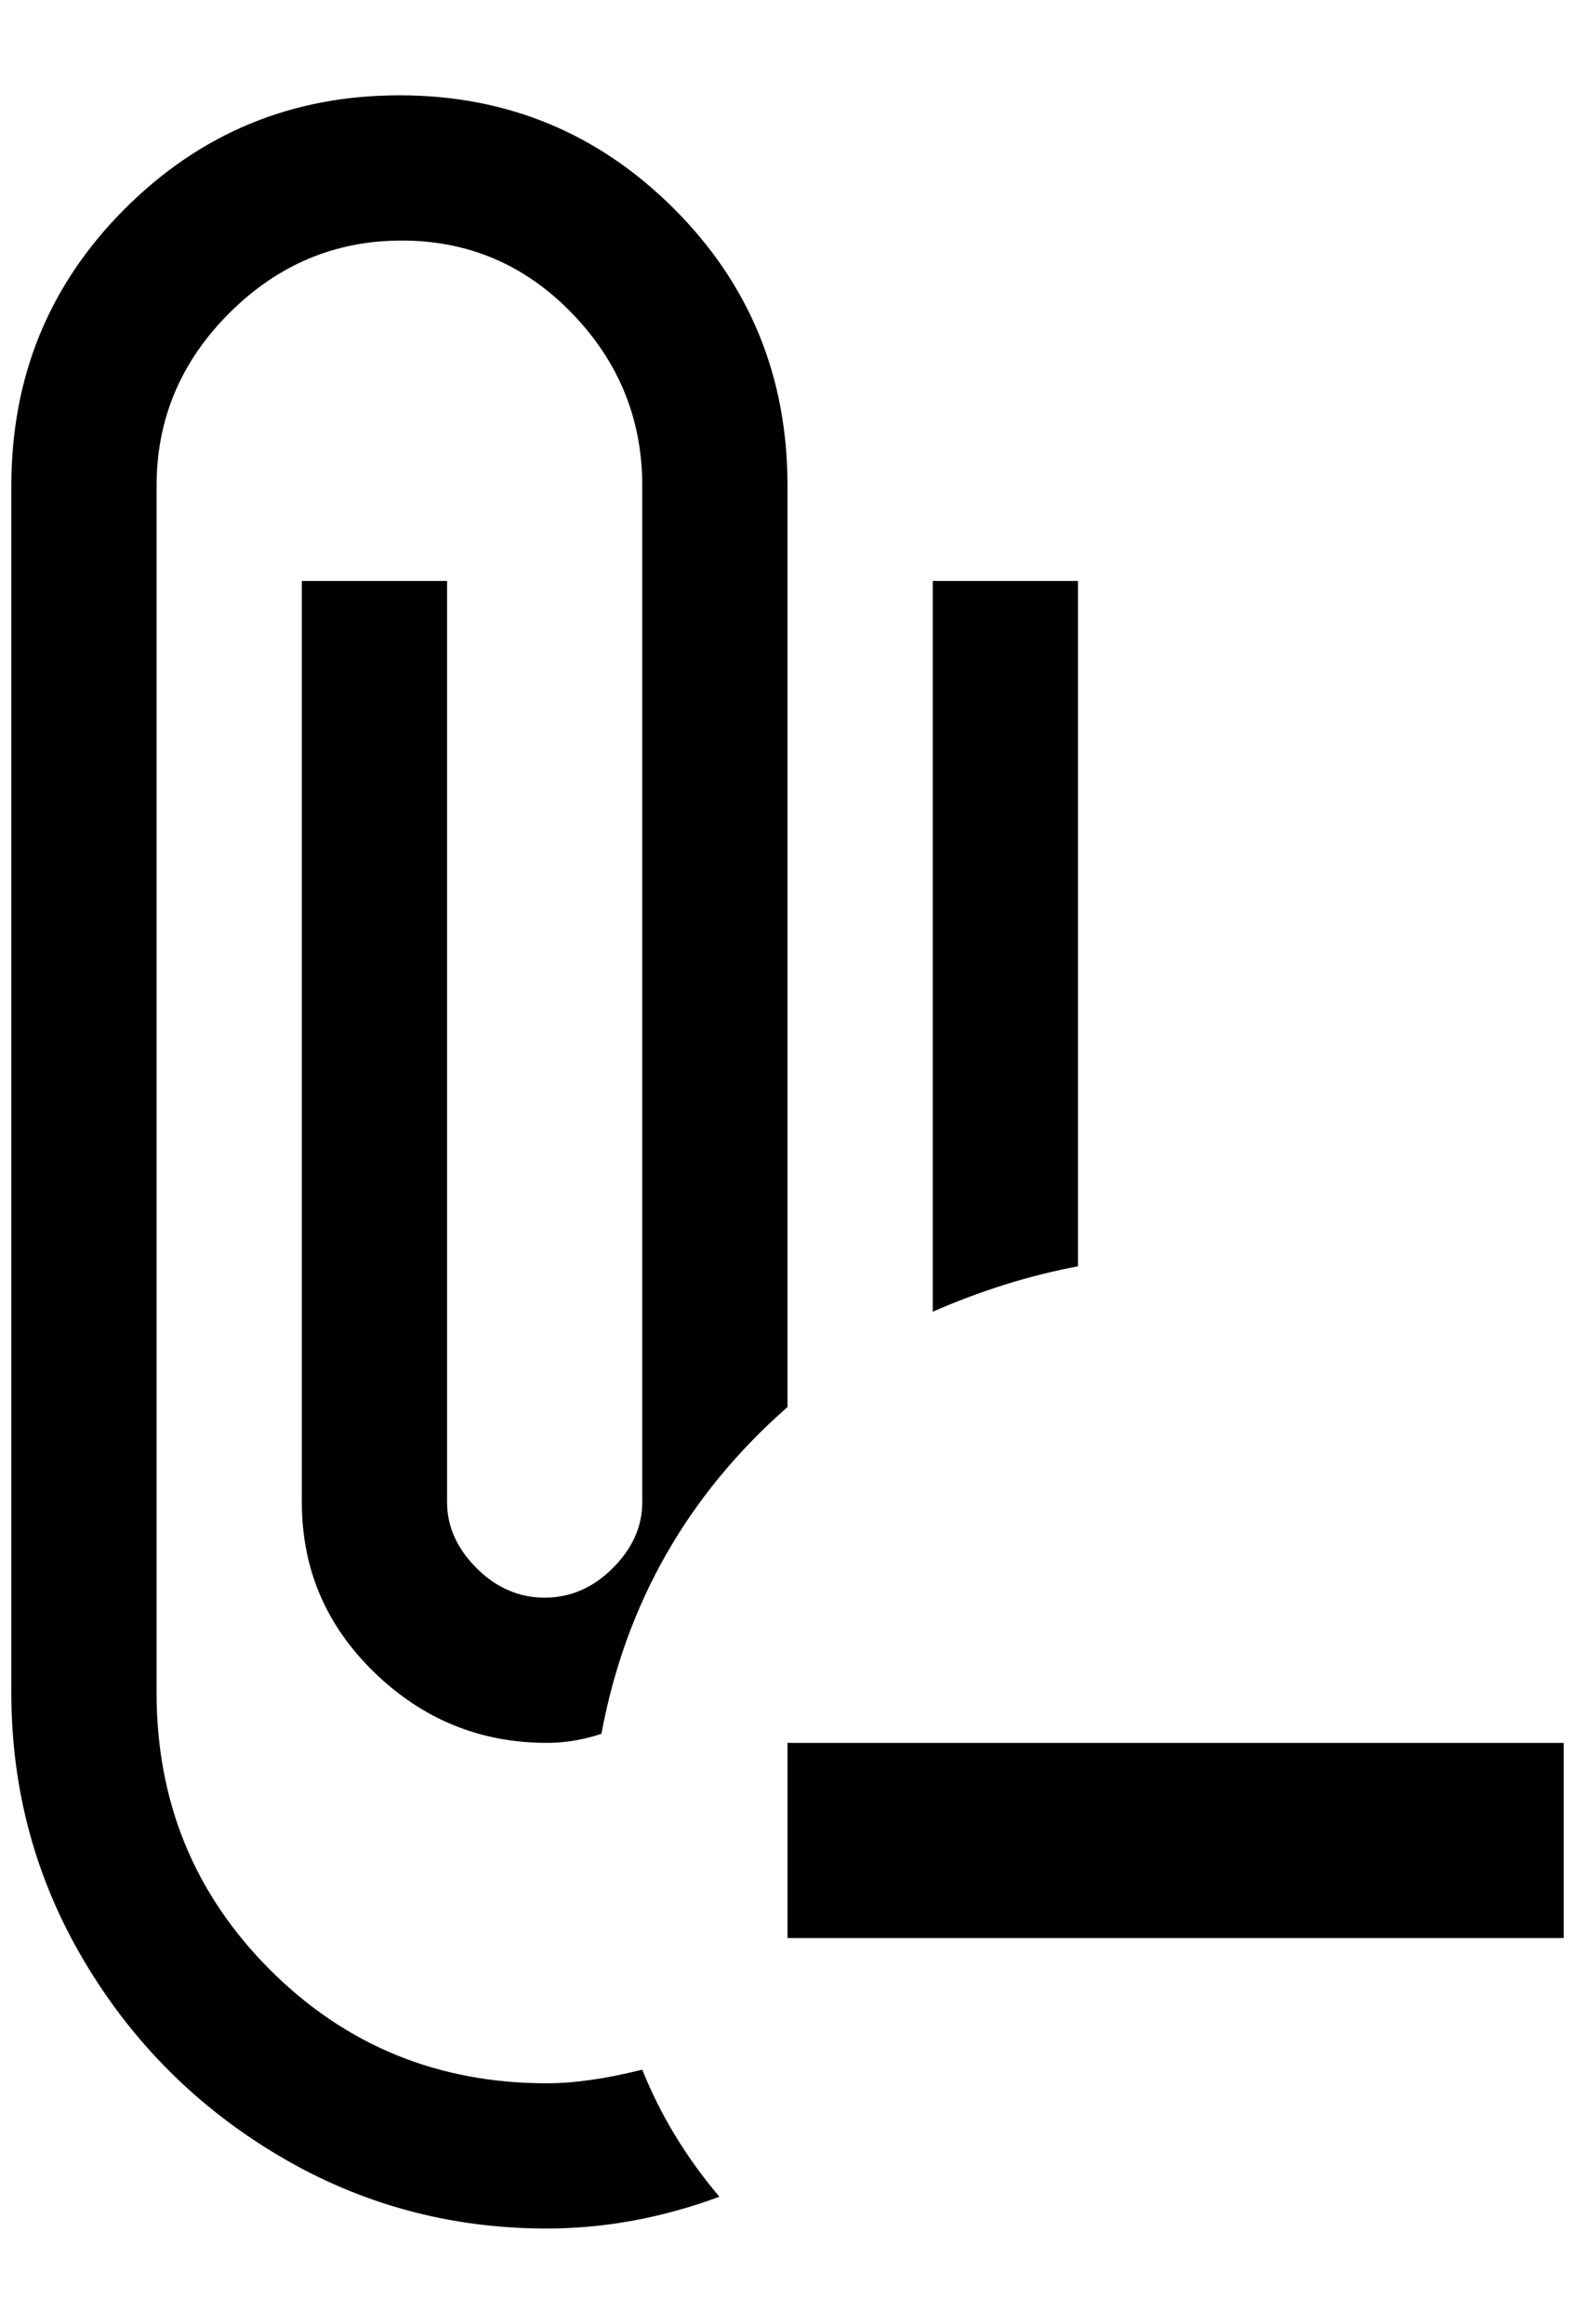 <?xml version="1.0" standalone="no"?>
<!DOCTYPE svg PUBLIC "-//W3C//DTD SVG 1.1//EN" "http://www.w3.org/Graphics/SVG/1.1/DTD/svg11.dtd" >
<svg xmlns="http://www.w3.org/2000/svg" xmlns:xlink="http://www.w3.org/1999/xlink" version="1.1" viewBox="-10 0 1388 2048">
   <path fill="currentColor"
d="M940 1116q-64 12 -128 40v-644h128v604zM472 1836q-144 0 -244 -100t-100 -244v-1064q0 -88 64 -152t152 -64t150 64t62 152v896q0 32 -26 58t-60 26t-60 -26t-26 -58v-812h-128v812q0 88 64 150t152 62q24 0 48 -8q32 -172 164 -288v-812q0 -144 -100 -244t-242 -100
t-242 100t-100 244v1064q0 128 64 236t172 172t236 64q76 0 152 -28q-44 -52 -68 -112q-48 12 -84 12zM684 1536v172h684v-172h-684z" />
</svg>
